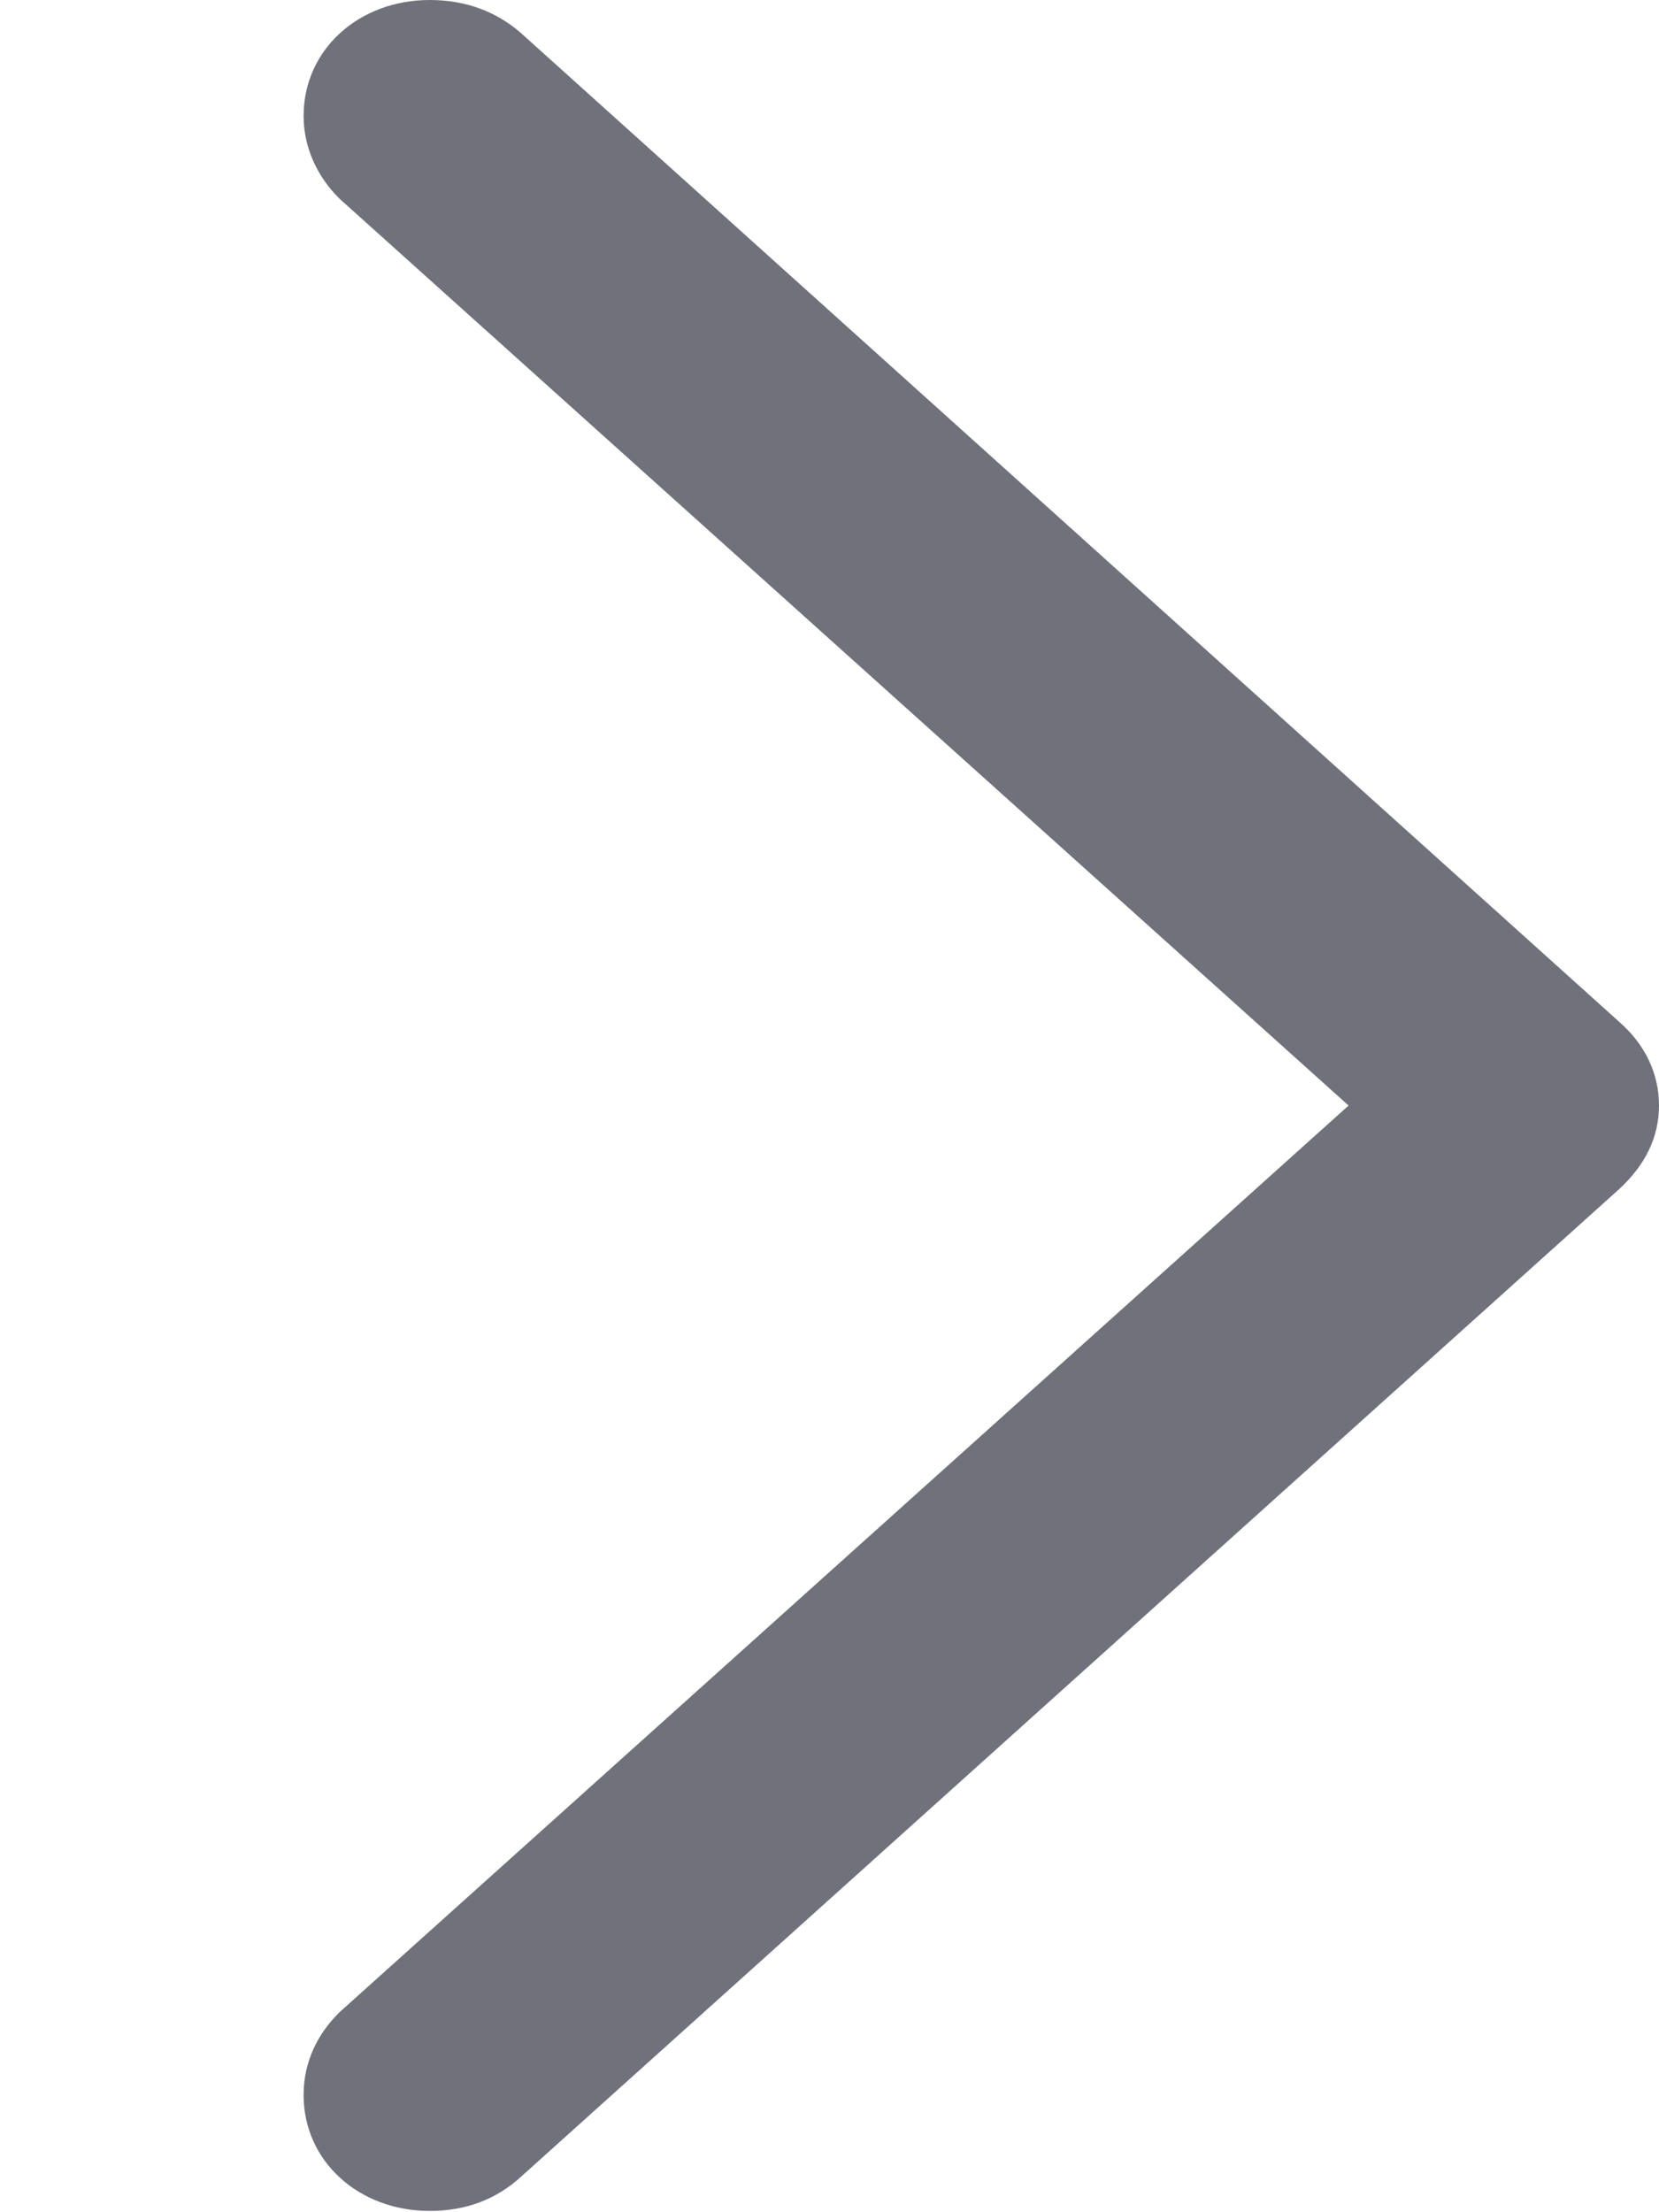 <svg width="9" height="12" viewBox="0 0 9 12" fill="none" xmlns="http://www.w3.org/2000/svg">
<g id="chevron.right 1" clip-path="url(#clip0_33_347)">
<g id="Group">
<path id="Vector" d="M9 5.997C9 5.824 8.925 5.665 8.782 5.541L2.827 0.18C2.692 0.062 2.526 0 2.331 0C1.947 0 1.647 0.269 1.647 0.629C1.647 0.801 1.722 0.96 1.842 1.078L7.316 5.997L1.842 10.915C1.722 11.033 1.647 11.185 1.647 11.364C1.647 11.724 1.947 11.993 2.331 11.993C2.526 11.993 2.692 11.931 2.827 11.807L8.782 6.452C8.925 6.321 9 6.169 9 5.997Z" fill="#71717B"/>
</g>
</g>
<defs>
<clipPath id="clip0_33_347">
<rect width="9" height="12" fill="white"/>
</clipPath>
</defs>
</svg>
